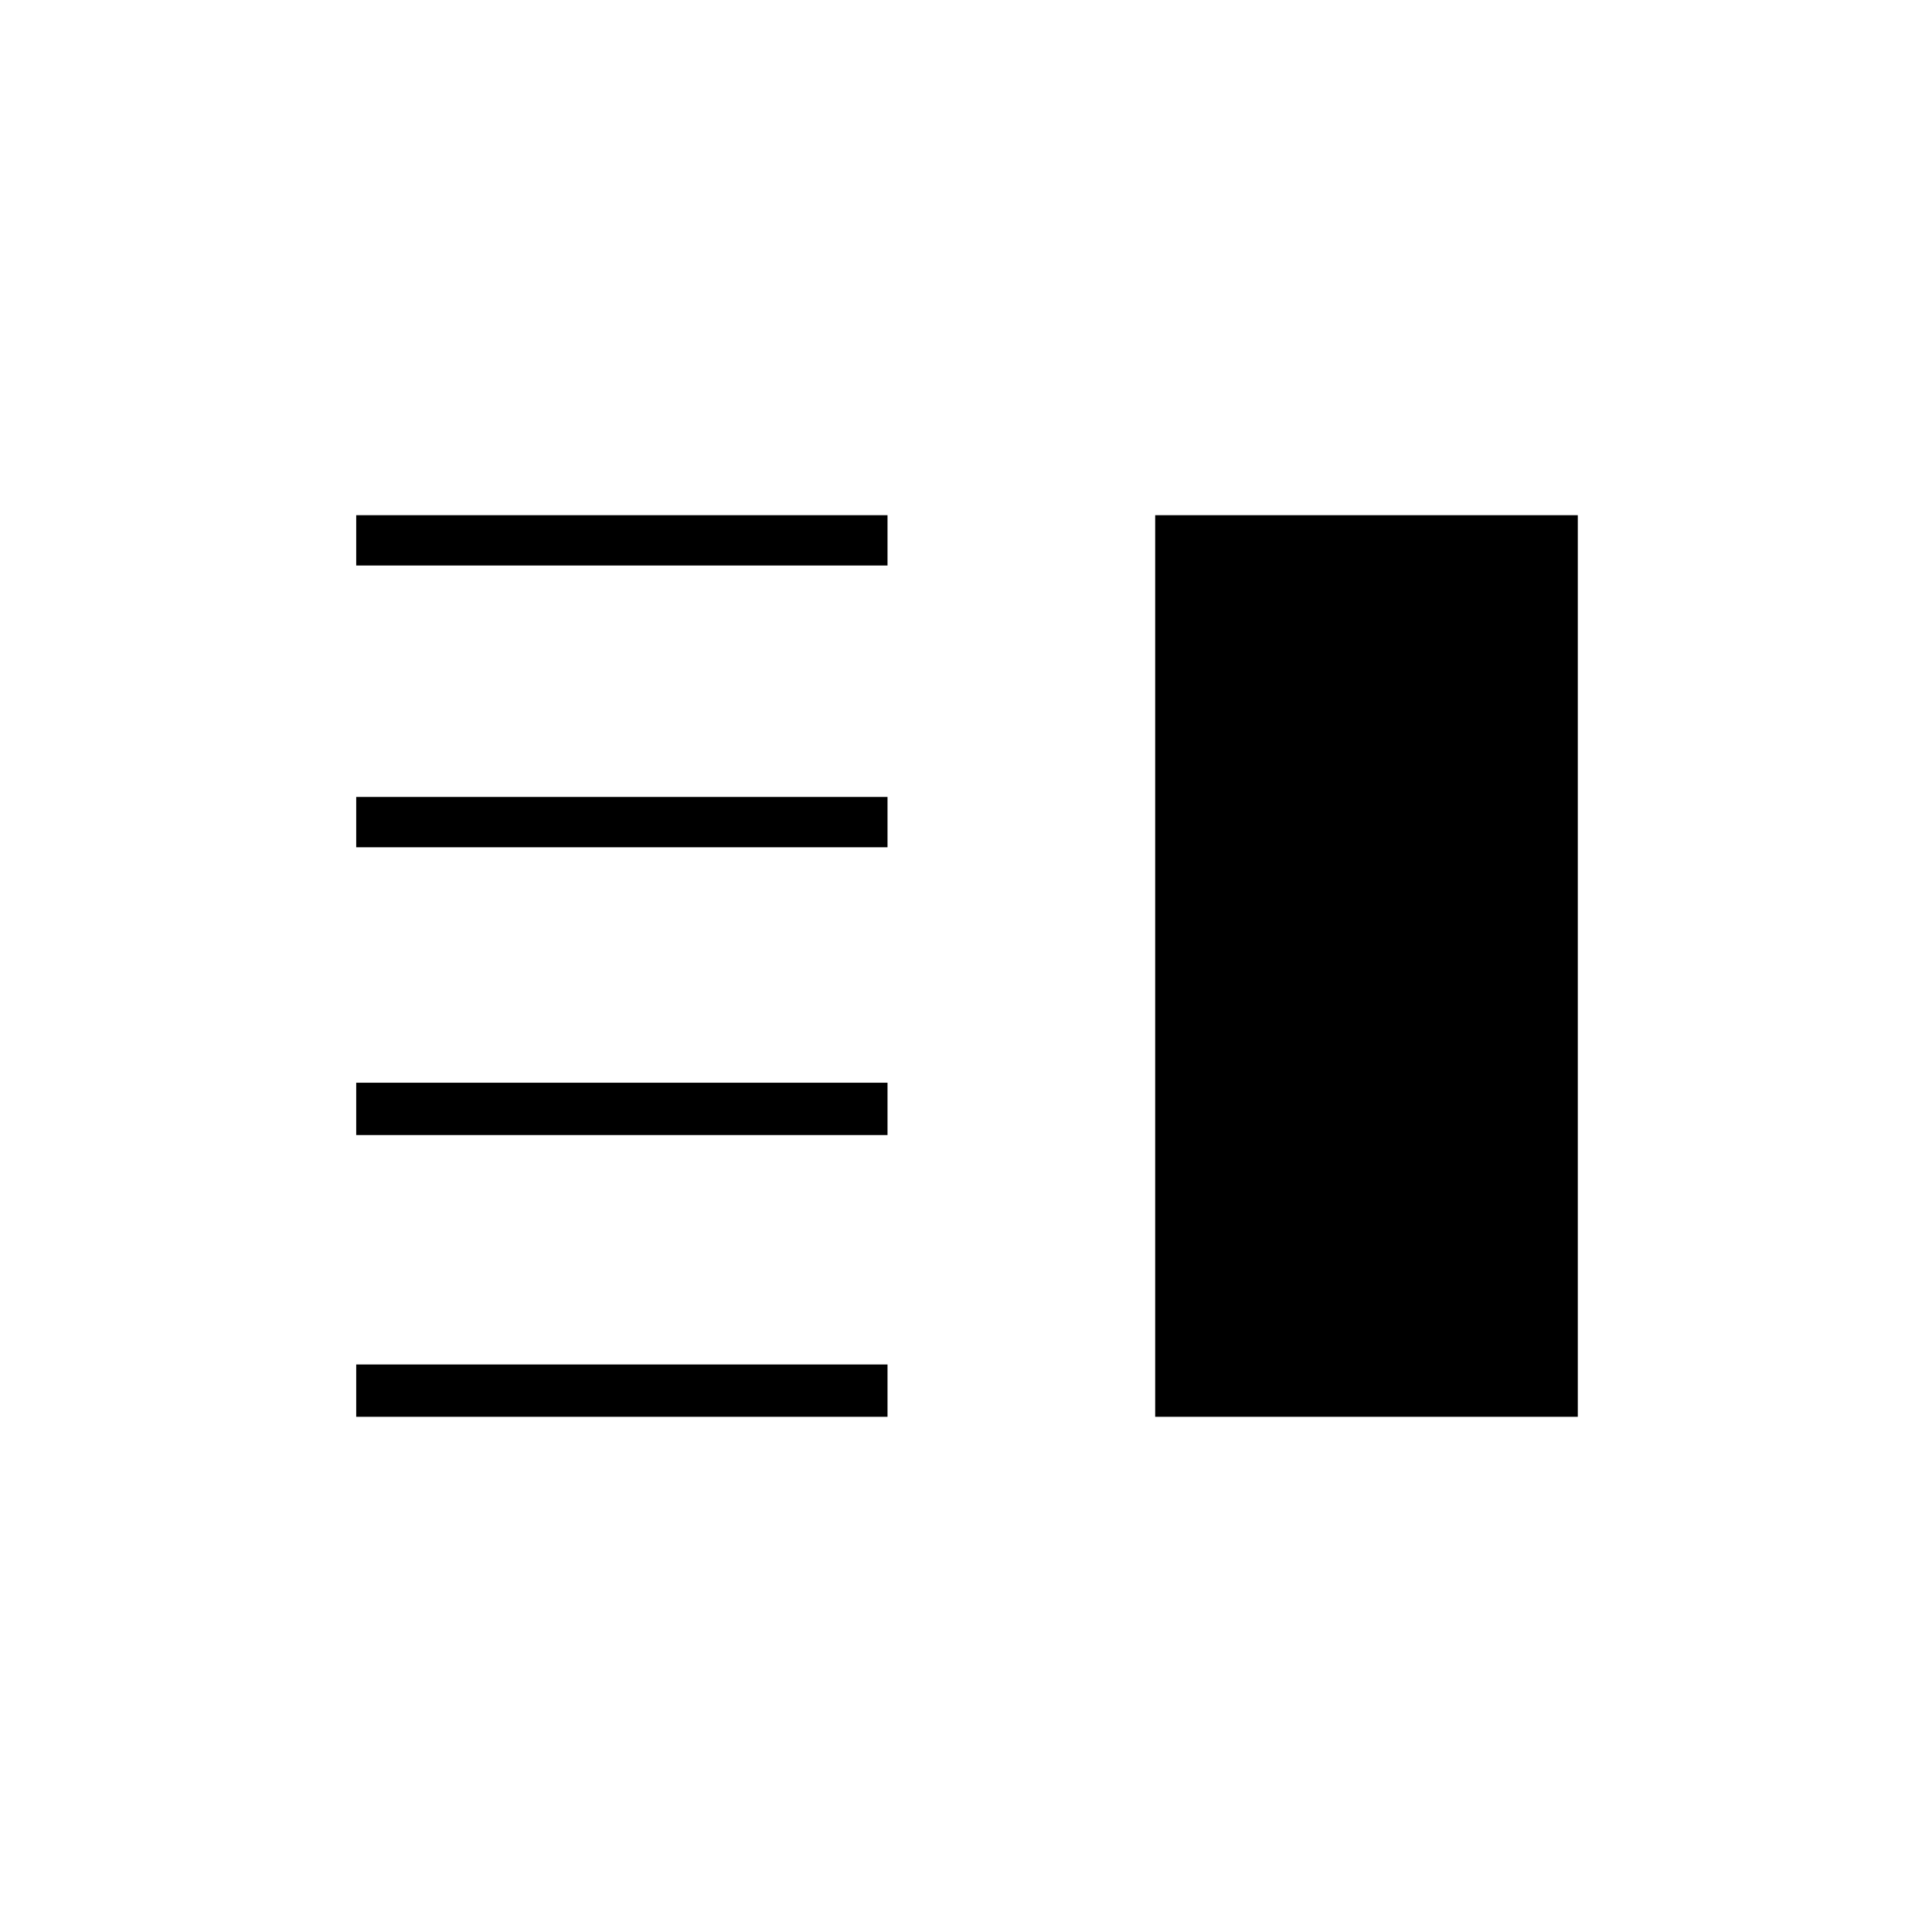 <svg xmlns="http://www.w3.org/2000/svg" height="24" width="24"><path d="M4.425 7.025V6.4H11.025V7.025ZM14.35 17.6V6.4H19.6V17.6ZM4.425 10.525V9.9H11.025V10.525ZM4.425 14.1V13.45H11.025V14.1ZM4.425 17.6V16.95H11.025V17.6Z"/></svg>